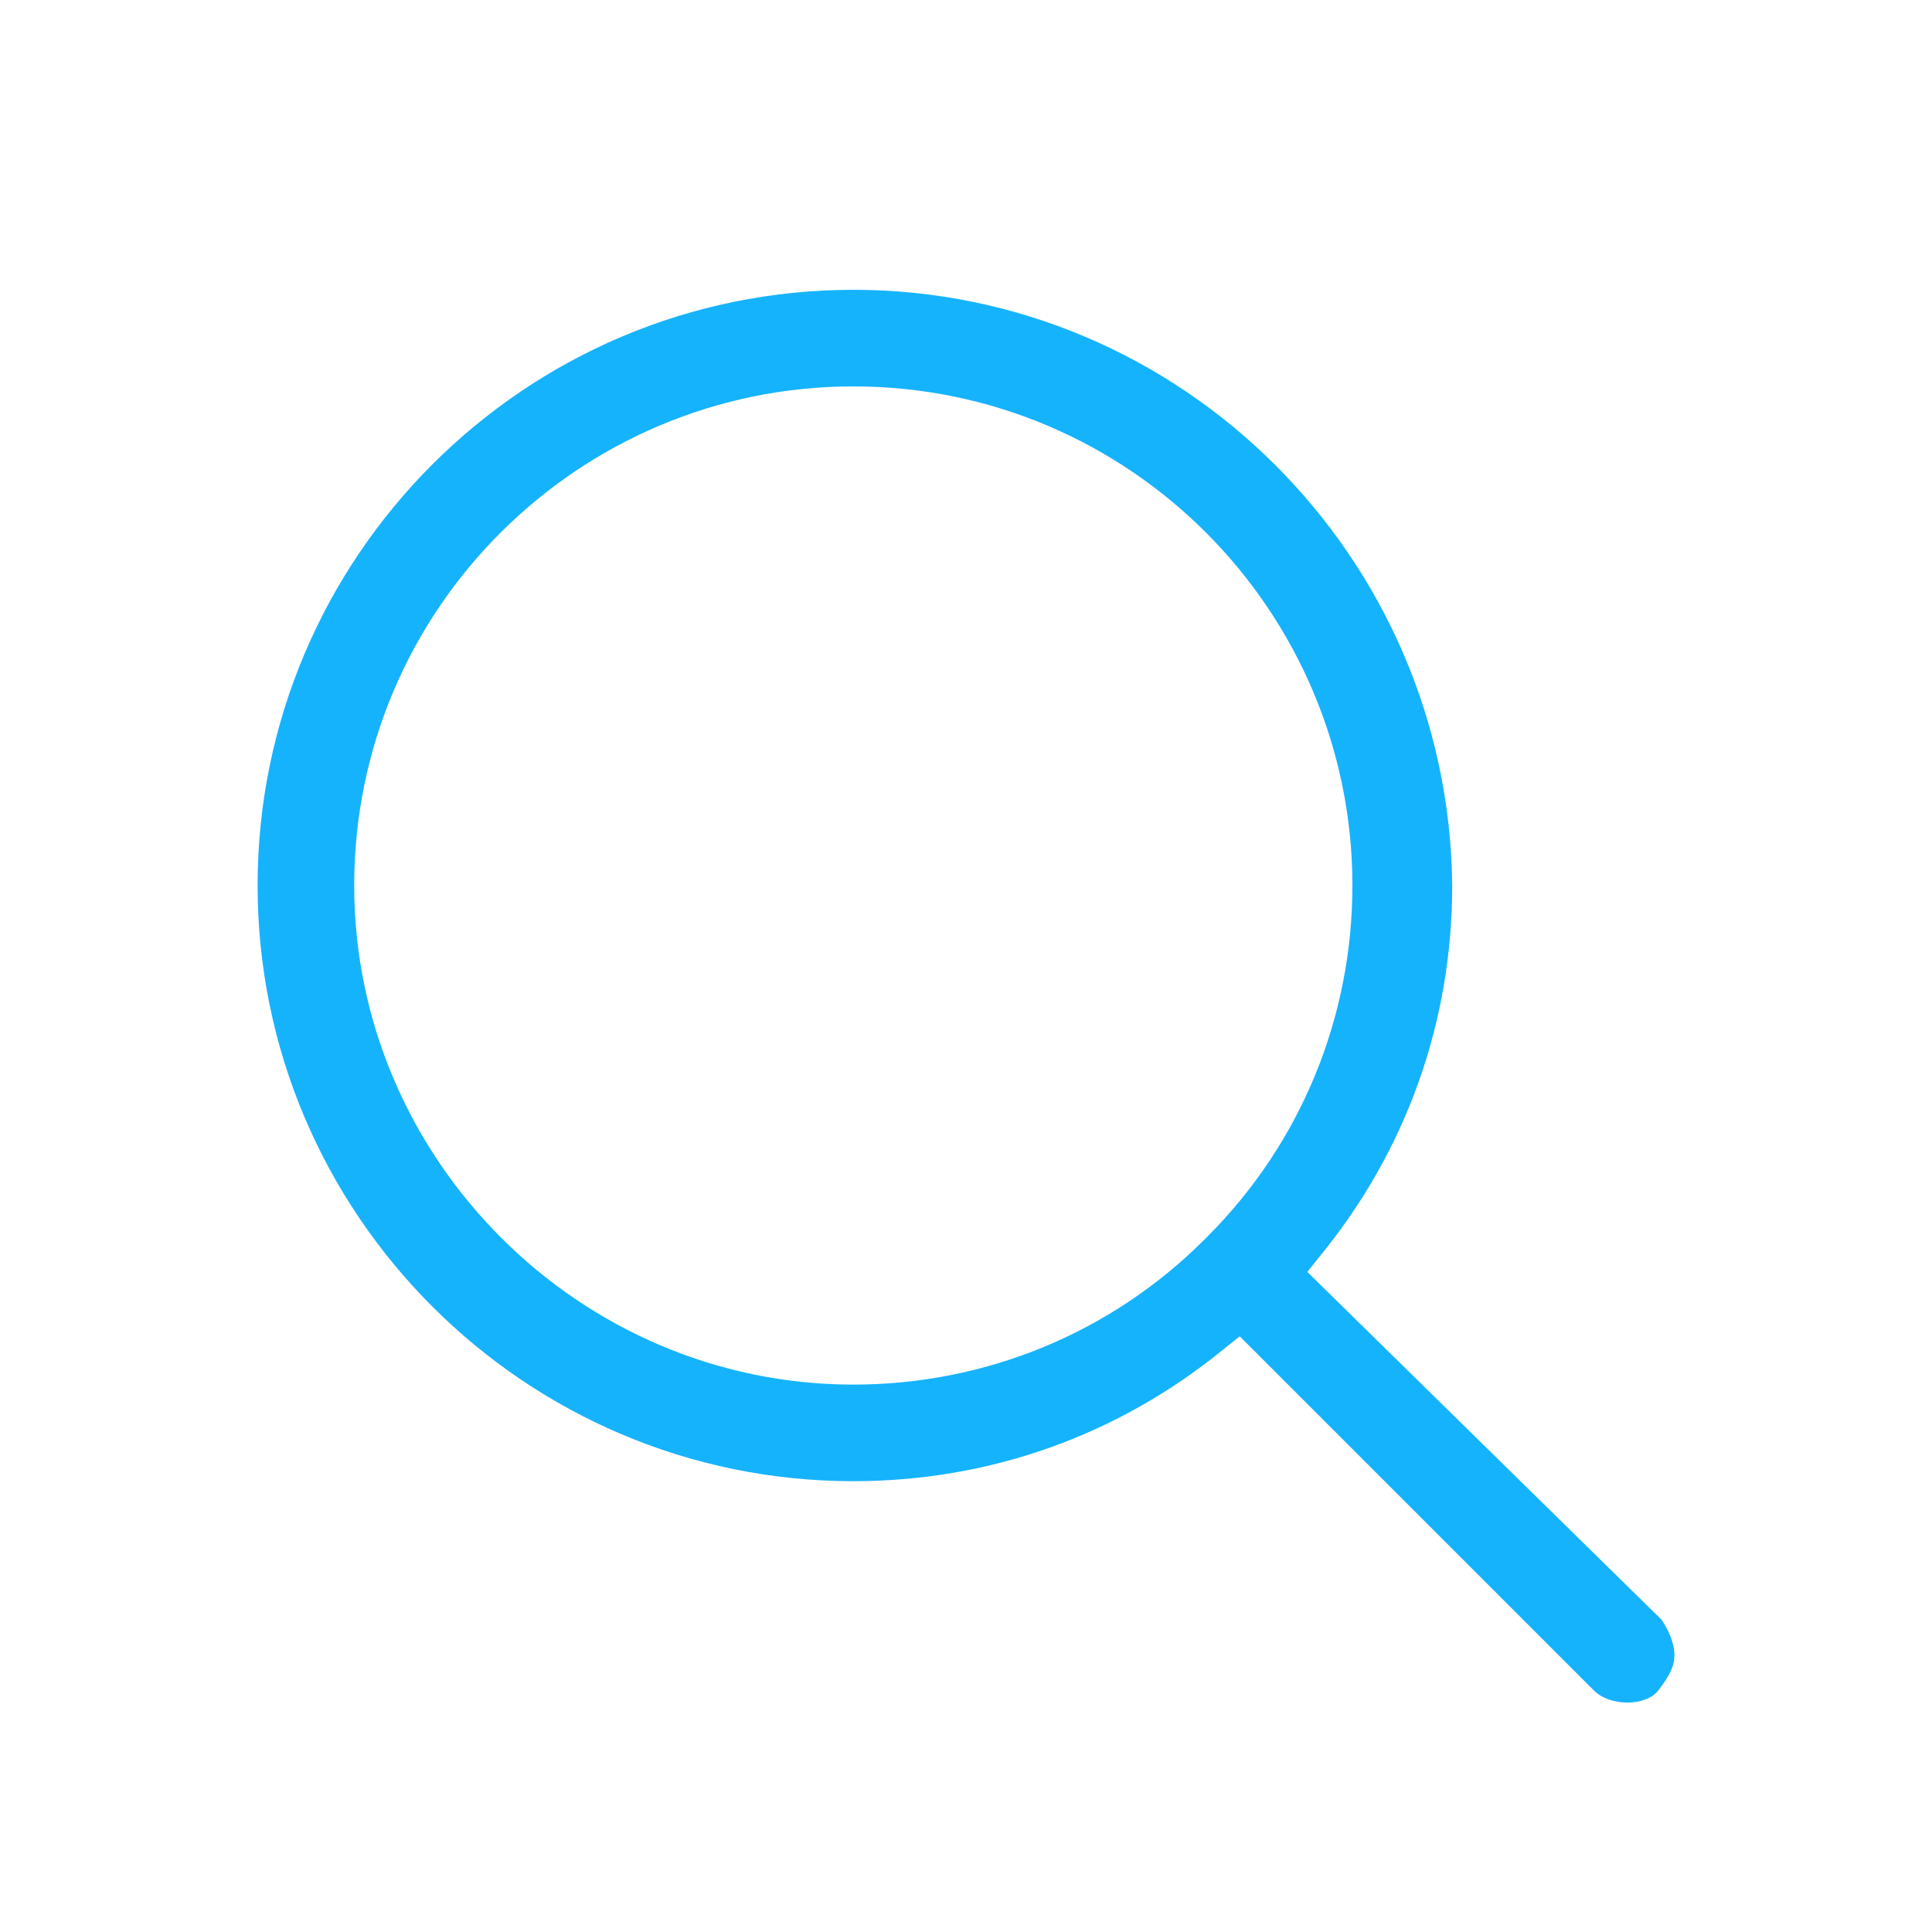 <?xml version="1.0" encoding="utf-8"?>
<!-- Generator: Adobe Illustrator 18.1.1, SVG Export Plug-In . SVG Version: 6.00 Build 0)  -->
<svg version="1.1" id="Calque_1" xmlns="http://www.w3.org/2000/svg" xmlns:xlink="http://www.w3.org/1999/xlink" x="0px" y="0px"
	 viewBox="0 0 60 60" enable-background="new 0 0 60 60" xml:space="preserve">
<path fill="#16B3FD" d="M40.6,39.5L41,39c2.7-3.3,4.1-7.3,4.1-11.5C45,17.3,36.7,9,26.5,9S8,17.3,8,27.5S16.3,46,26.5,46
	c4.2,0,8.2-1.4,11.5-4.1l0.5-0.4l11,11c0.5,0.5,1.6,0.5,2,0c0.3-0.4,0.5-0.7,0.5-1.1s-0.2-0.8-0.4-1.1L40.6,39.5z M37.5,38.4
	l-0.1,0.1c-2.9,2.9-6.8,4.5-10.9,4.5C18,43,11,36,11,27.5C11,18.9,18,12,26.5,12c8.6,0,15.5,7,15.5,15.5
	C42,31.6,40.4,35.5,37.5,38.4z"/>
</svg>

